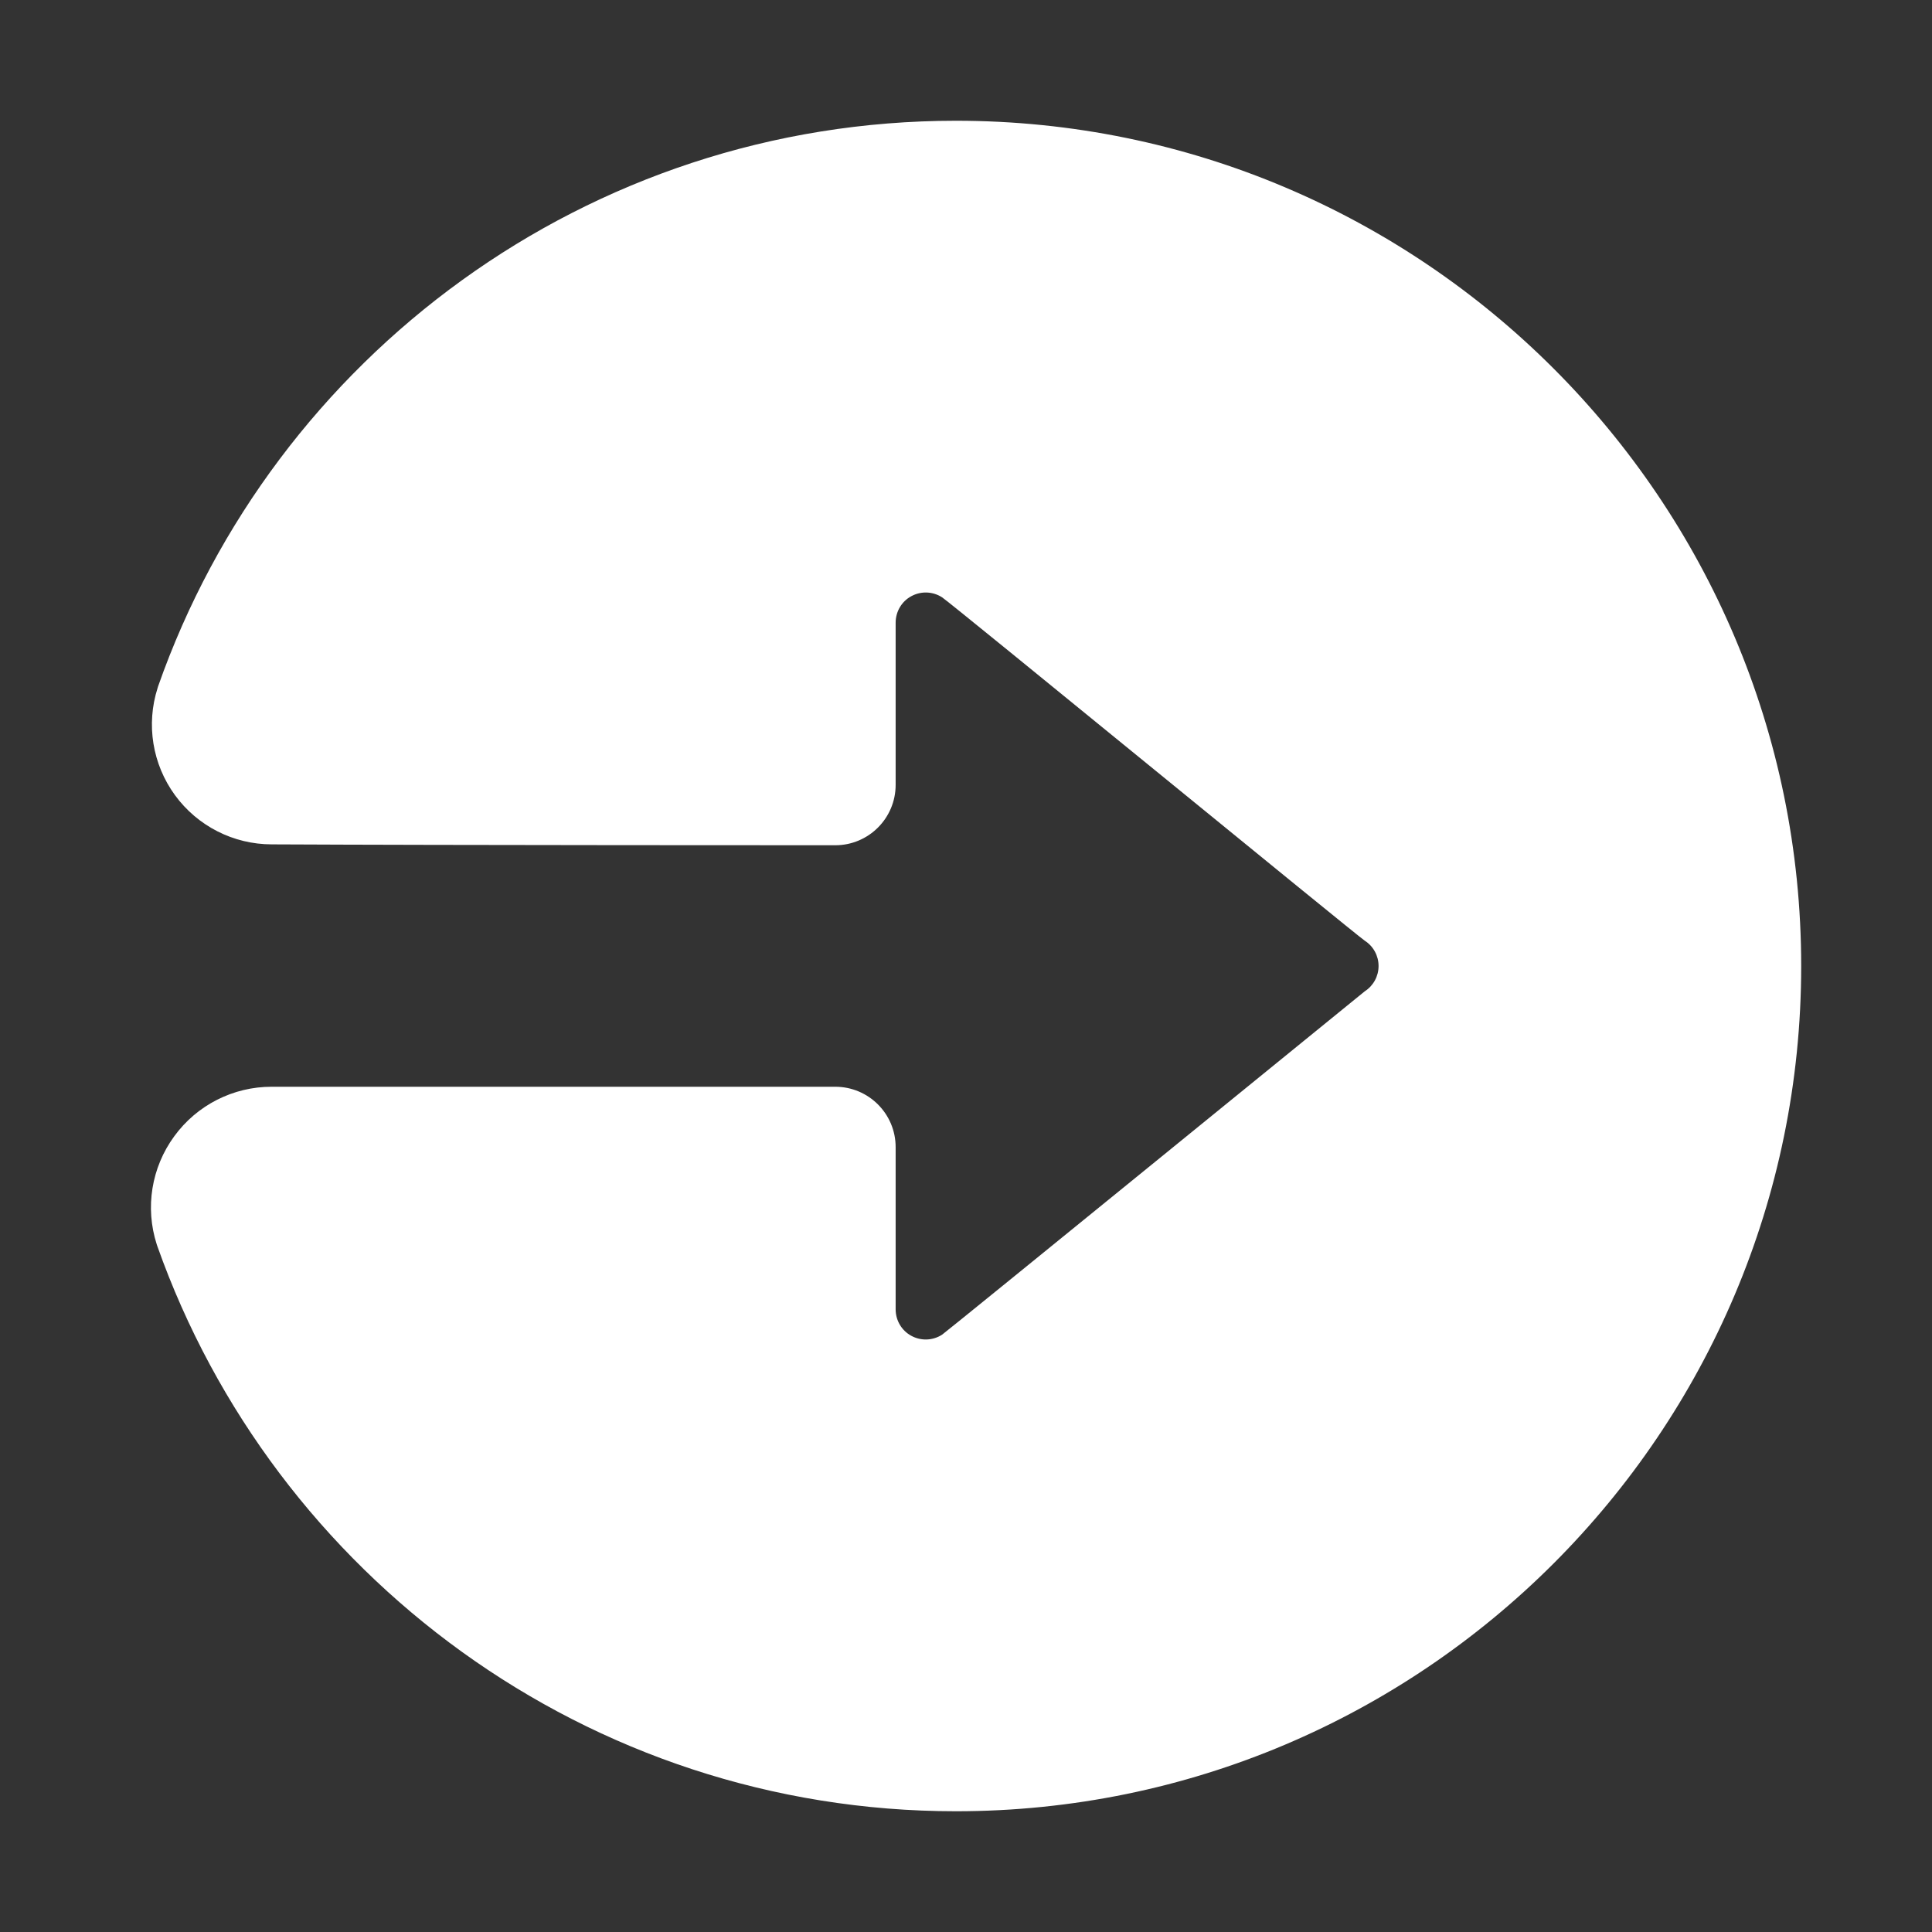 <svg xmlns="http://www.w3.org/2000/svg" width="24" height="24" viewBox="0 0 24 24" fill="none"><rect x="0" y="0" width="24" height="24" fill="#333333" stroke="none"/><g clip-path="url(#clip0_86_235)"><path fill-rule="evenodd" clip-rule="evenodd" d="M13.506 -52.375C13.506 -50.236 13.506 -45.375 13.506 -45.375C13.506 -44.961 13.841 -44.625 14.256 -44.625L16.27 -44.625C16.408 -44.625 16.535 -44.55 16.6 -44.428C16.666 -44.308 16.66 -44.161 16.585 -44.045C16.548 -43.989 12.329 -38.809 12.32 -38.795C12.251 -38.69 12.133 -38.625 12.006 -38.625C11.879 -38.625 11.761 -38.69 11.692 -38.795C11.623 -38.901 7.505 -43.925 7.427 -44.045C7.352 -44.161 7.346 -44.308 7.411 -44.428C7.477 -44.55 7.603 -44.625 7.741 -44.625L9.756 -44.625C10.17 -44.625 10.506 -44.961 10.506 -45.375C10.506 -45.375 10.506 -50.239 10.495 -52.379C10.495 -52.85 10.268 -53.297 9.883 -53.577C9.499 -53.858 9.004 -53.937 8.551 -53.792C8.545 -53.79 8.538 -53.788 8.532 -53.785C4.441 -52.35 1.506 -48.453 1.506 -43.875C1.506 -38.08 6.211 -33.375 12.006 -33.375C17.801 -33.375 22.506 -38.08 22.506 -43.875C22.506 -48.452 19.571 -52.349 15.485 -53.796C15.479 -53.799 15.471 -53.801 15.464 -53.803C15.008 -53.95 14.509 -53.87 14.122 -53.587C13.734 -53.304 13.505 -52.853 13.506 -52.374L13.506 -52.375ZM13.506 -7.114C13.505 -6.635 13.734 -6.184 14.122 -5.902C14.509 -5.619 15.008 -5.539 15.464 -5.685C15.471 -5.687 15.479 -5.689 15.485 -5.692C19.571 -7.139 22.506 -11.036 22.506 -15.614C22.506 -21.409 17.801 -26.113 12.006 -26.113C6.211 -26.113 1.506 -21.409 1.506 -15.614C1.506 -11.036 4.441 -7.138 8.532 -5.703C8.538 -5.701 8.545 -5.699 8.551 -5.696C9.004 -5.551 9.499 -5.631 9.883 -5.911C10.268 -6.191 10.495 -6.638 10.495 -7.114C10.506 -9.25 10.506 -14.114 10.506 -14.114C10.506 -14.527 10.17 -14.864 9.756 -14.864L7.741 -14.864C7.603 -14.864 7.477 -14.938 7.411 -15.06C7.346 -15.181 7.352 -15.328 7.427 -15.443C7.505 -15.564 11.623 -20.587 11.692 -20.693C11.761 -20.799 11.879 -20.863 12.006 -20.863C12.133 -20.863 12.251 -20.799 12.32 -20.693C12.329 -20.68 16.548 -15.499 16.585 -15.443C16.66 -15.328 16.666 -15.181 16.6 -15.06C16.535 -14.938 16.408 -14.864 16.27 -14.864L14.256 -14.864C13.841 -14.864 13.506 -14.527 13.506 -14.114L13.506 -7.114ZM3.376 13.5C2.897 13.499 2.446 13.728 2.164 14.116C1.881 14.503 1.8 15.002 1.947 15.458C1.949 15.466 1.951 15.473 1.954 15.479C3.401 19.565 7.298 22.5 11.875 22.5C17.67 22.5 22.375 17.795 22.375 12C22.375 6.205 17.67 1.5 11.875 1.5C7.297 1.5 3.4 4.436 1.964 8.526C1.962 8.533 1.96 8.539 1.958 8.546C1.813 8.998 1.893 9.493 2.173 9.877C2.453 10.261 2.9 10.489 3.376 10.489C5.511 10.5 10.376 10.5 10.376 10.5C10.79 10.5 11.126 10.164 11.126 9.75L11.126 7.736C11.126 7.598 11.2 7.471 11.321 7.406C11.442 7.34 11.589 7.346 11.704 7.421C11.825 7.5 16.849 11.617 16.954 11.686C17.061 11.755 17.125 11.873 17.125 12C17.125 12.127 17.061 12.245 16.954 12.314C16.942 12.322 11.761 16.542 11.704 16.579C11.589 16.654 11.442 16.66 11.321 16.594C11.2 16.529 11.126 16.402 11.126 16.265L11.126 14.25C11.126 13.836 10.79 13.5 10.376 13.5L3.376 13.5ZM20.624 41.25C18.486 41.25 13.624 41.25 13.624 41.25C13.21 41.25 12.874 41.586 12.874 42L12.874 44.014C12.874 44.152 12.8 44.279 12.679 44.344C12.558 44.41 12.411 44.404 12.296 44.329C12.239 44.292 7.058 40.072 7.045 40.064C6.939 39.995 6.874 39.877 6.874 39.75C6.874 39.623 6.939 39.505 7.045 39.436C7.151 39.367 12.175 35.25 12.296 35.171C12.411 35.096 12.558 35.09 12.679 35.156C12.8 35.221 12.874 35.348 12.874 35.486L12.874 37.5C12.874 37.914 13.21 38.25 13.624 38.25C13.624 38.25 18.489 38.25 20.628 38.239C21.1 38.239 21.547 38.011 21.827 37.627C22.107 37.243 22.187 36.748 22.042 36.295C22.04 36.289 22.038 36.283 22.036 36.276C20.6 32.186 16.703 29.25 12.125 29.25C6.33 29.25 1.625 33.955 1.625 39.75C1.625 45.545 6.33 50.25 12.125 50.25C16.702 50.25 20.599 47.315 22.046 43.229C22.049 43.222 22.051 43.216 22.053 43.208C22.2 42.752 22.119 42.253 21.836 41.866C21.553 41.478 21.104 41.249 20.624 41.25Z" fill="white"></path></g><defs><clipPath id="clip0_86_235"><rect width="24" height="24" fill="white" transform="translate(0 24) rotate(-90)"></rect></clipPath></defs></svg>